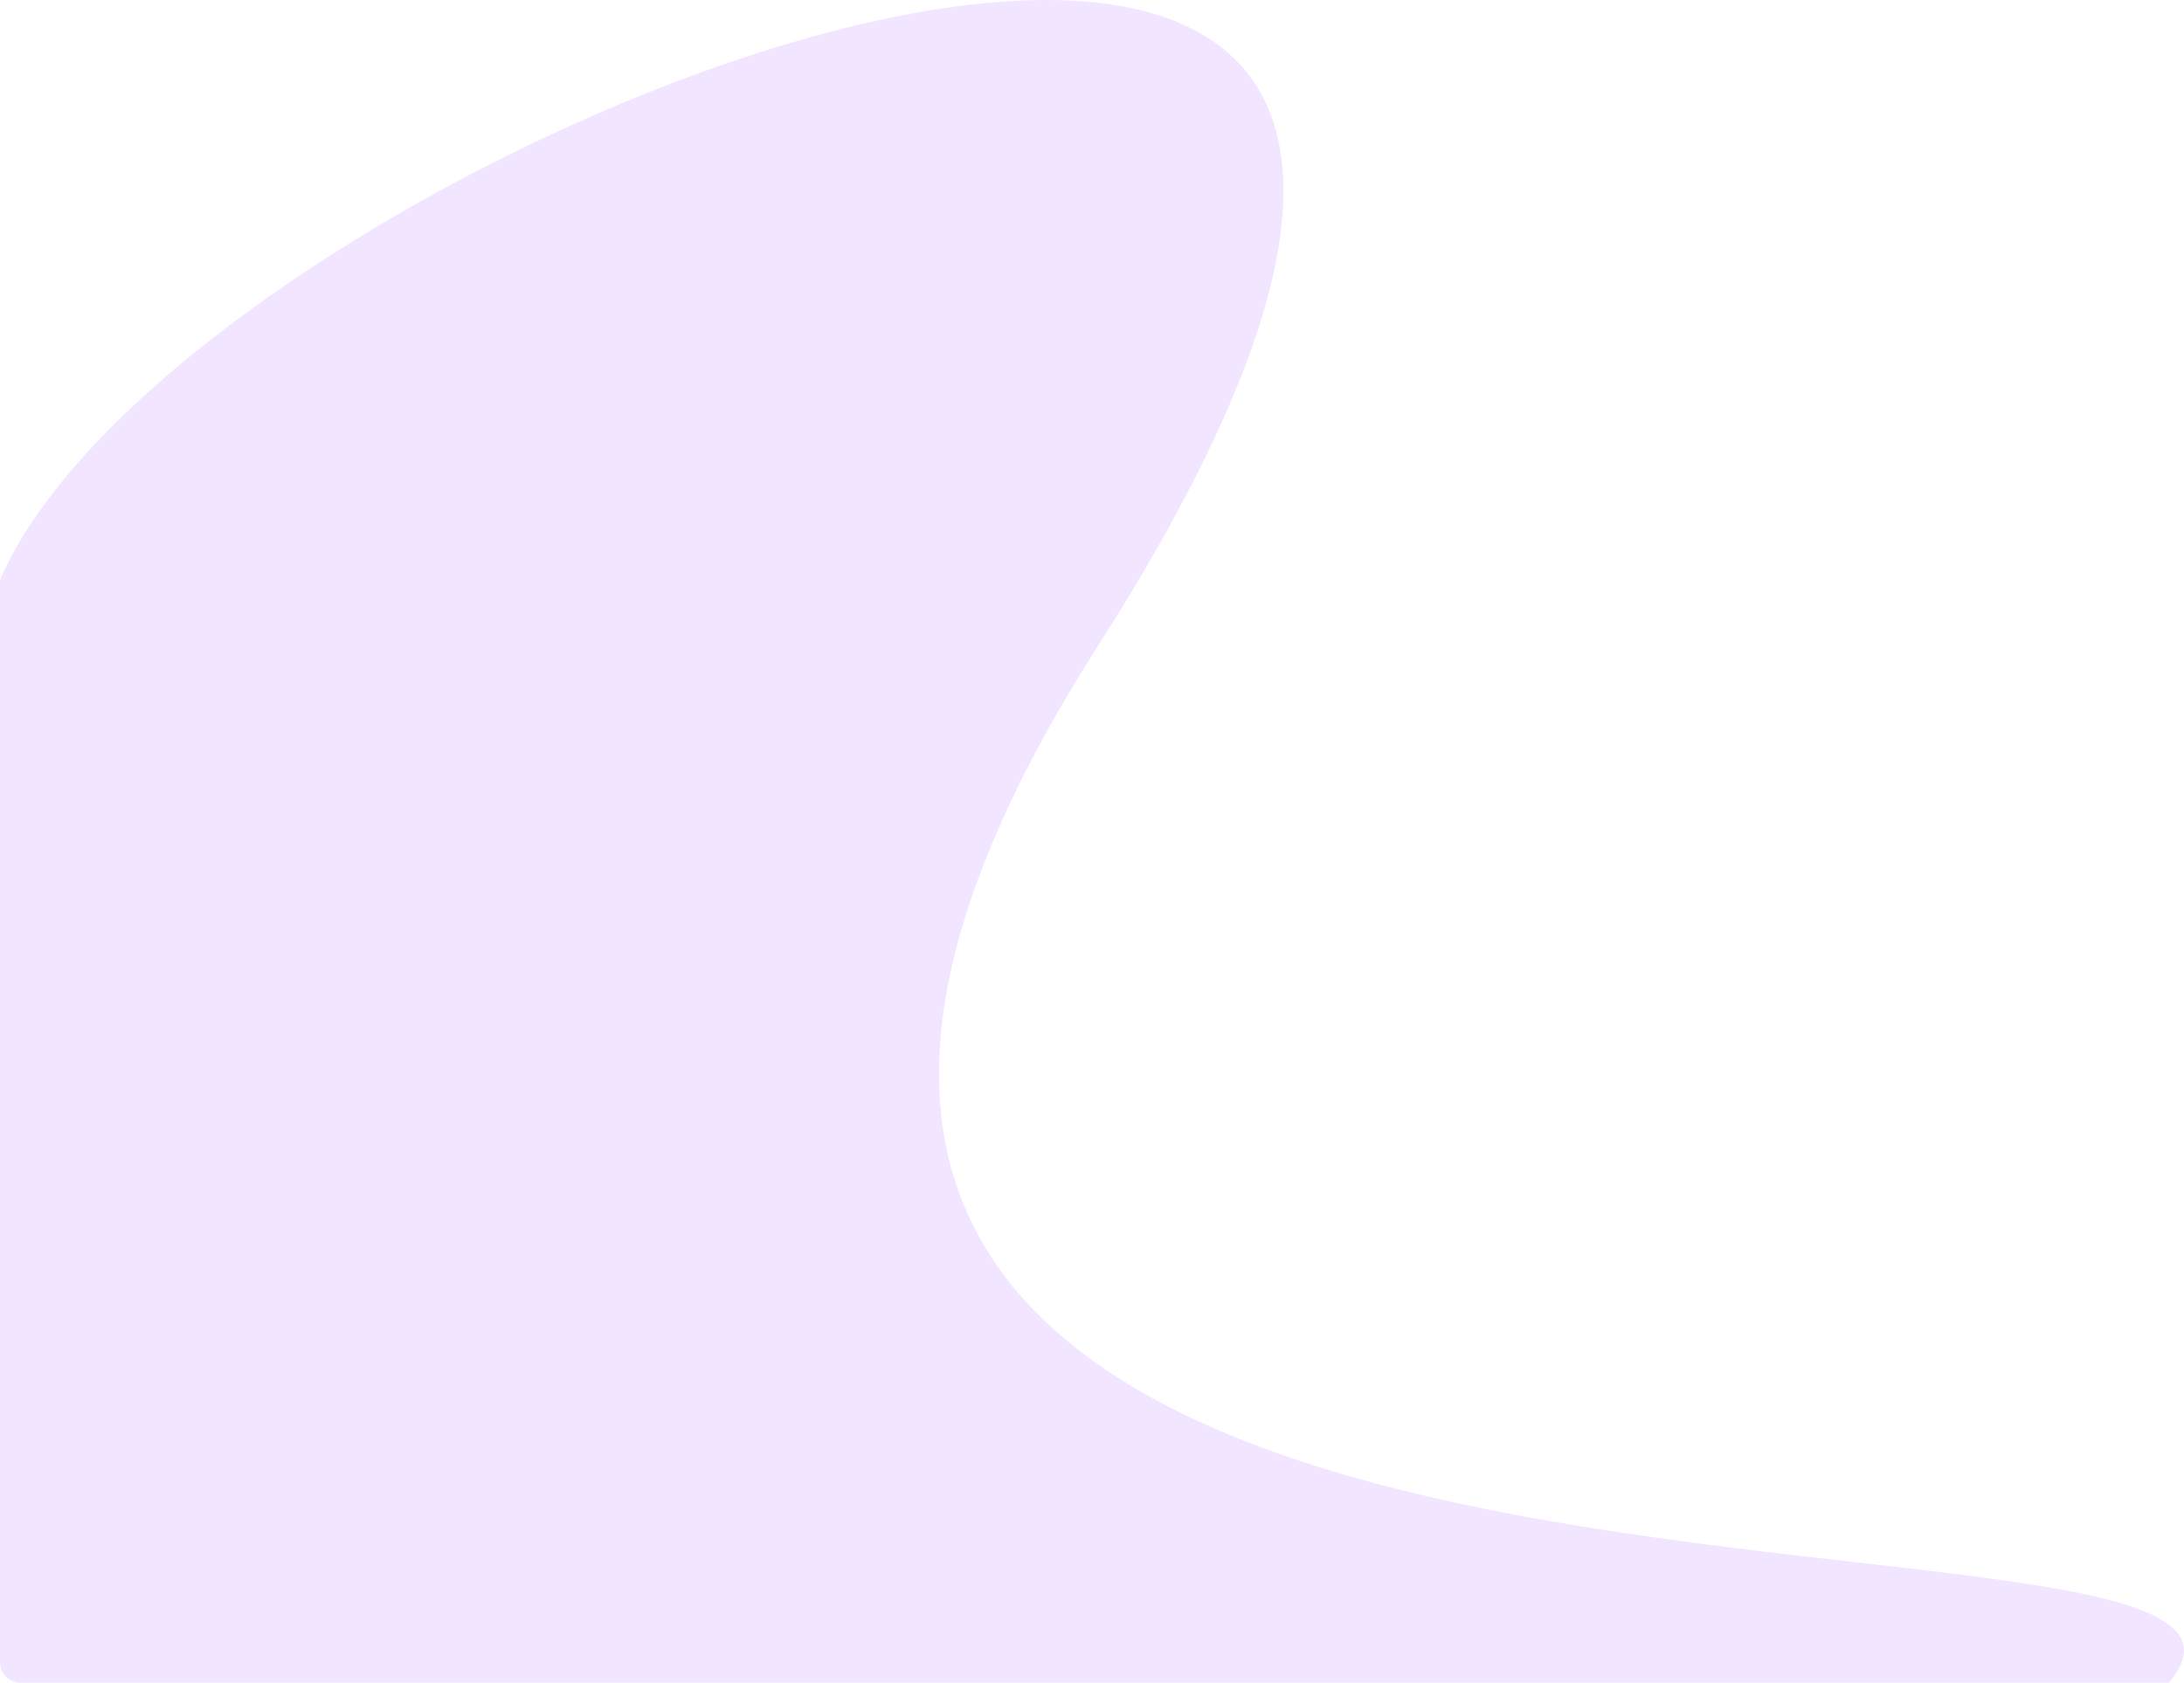 <svg width="532" height="410" viewBox="0 0 532 410" fill="none" xmlns="http://www.w3.org/2000/svg">
<path opacity="0.5" d="M5 410L528.282 410C579.021 350.89 90.66 434.065 267.508 157.284C444.356 -119.497 47.495 30.927 0 141.32V405C0 407.761 2.239 410 5 410Z" fill="#E6CDFF"/>
</svg>
